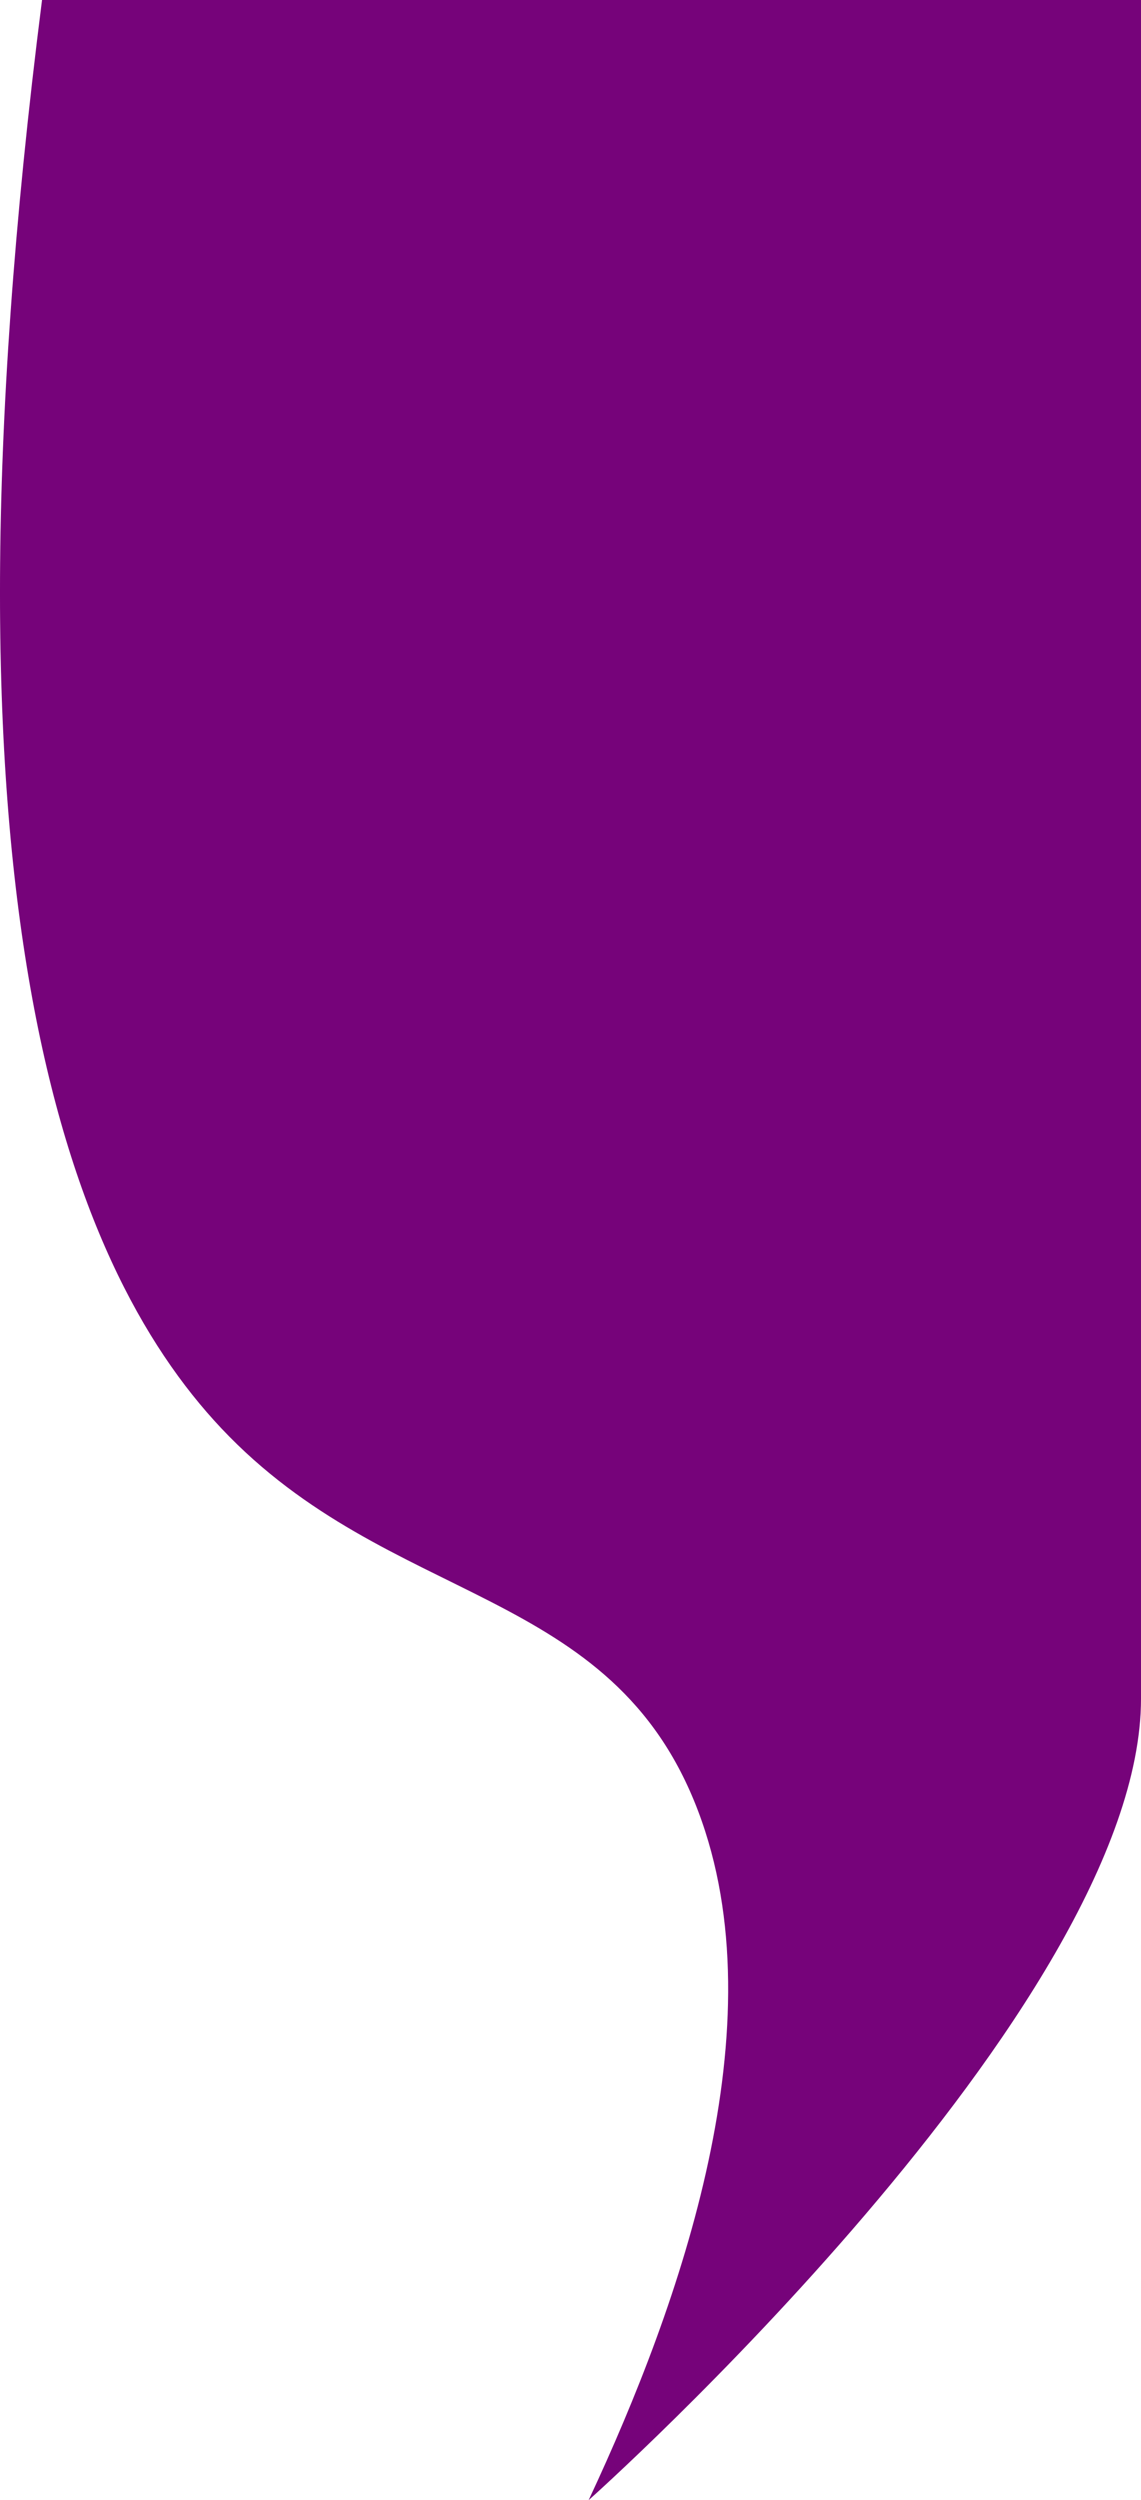 <?xml version="1.0" encoding="UTF-8"?>
<svg id="Capa_1" data-name="Capa 1" xmlns="http://www.w3.org/2000/svg" viewBox="0 0 1668 3654.5">
  <defs>
    <style>
      .cls-1 {
        fill: #76037a;
        stroke: #76037a;
        stroke-miterlimit: 10;
      }
    </style>
  </defs>
  <path class="cls-1" d="m669.57,1526.38c-35.42,215.03,7.15,303.16,55.8,343,52.59,43.08,121.65,37.39,148.46,92,25.21,51.34-5.44,118.26-33.88,165.24,0,0,171.54-118.24,171.54-192.24v-408h-341.93Z"/>
  <path class="cls-1" d="m61.89.5c-166.31,1308.28,33.59,1844.47,262.02,2086.89,246.97,262.11,571.25,227.47,697.15,559.75,118.36,312.38-25.55,719.55-159.08,1005.36,0,0,805.52-719.4,805.52-1169.63V.5H61.89Z"/>
</svg>